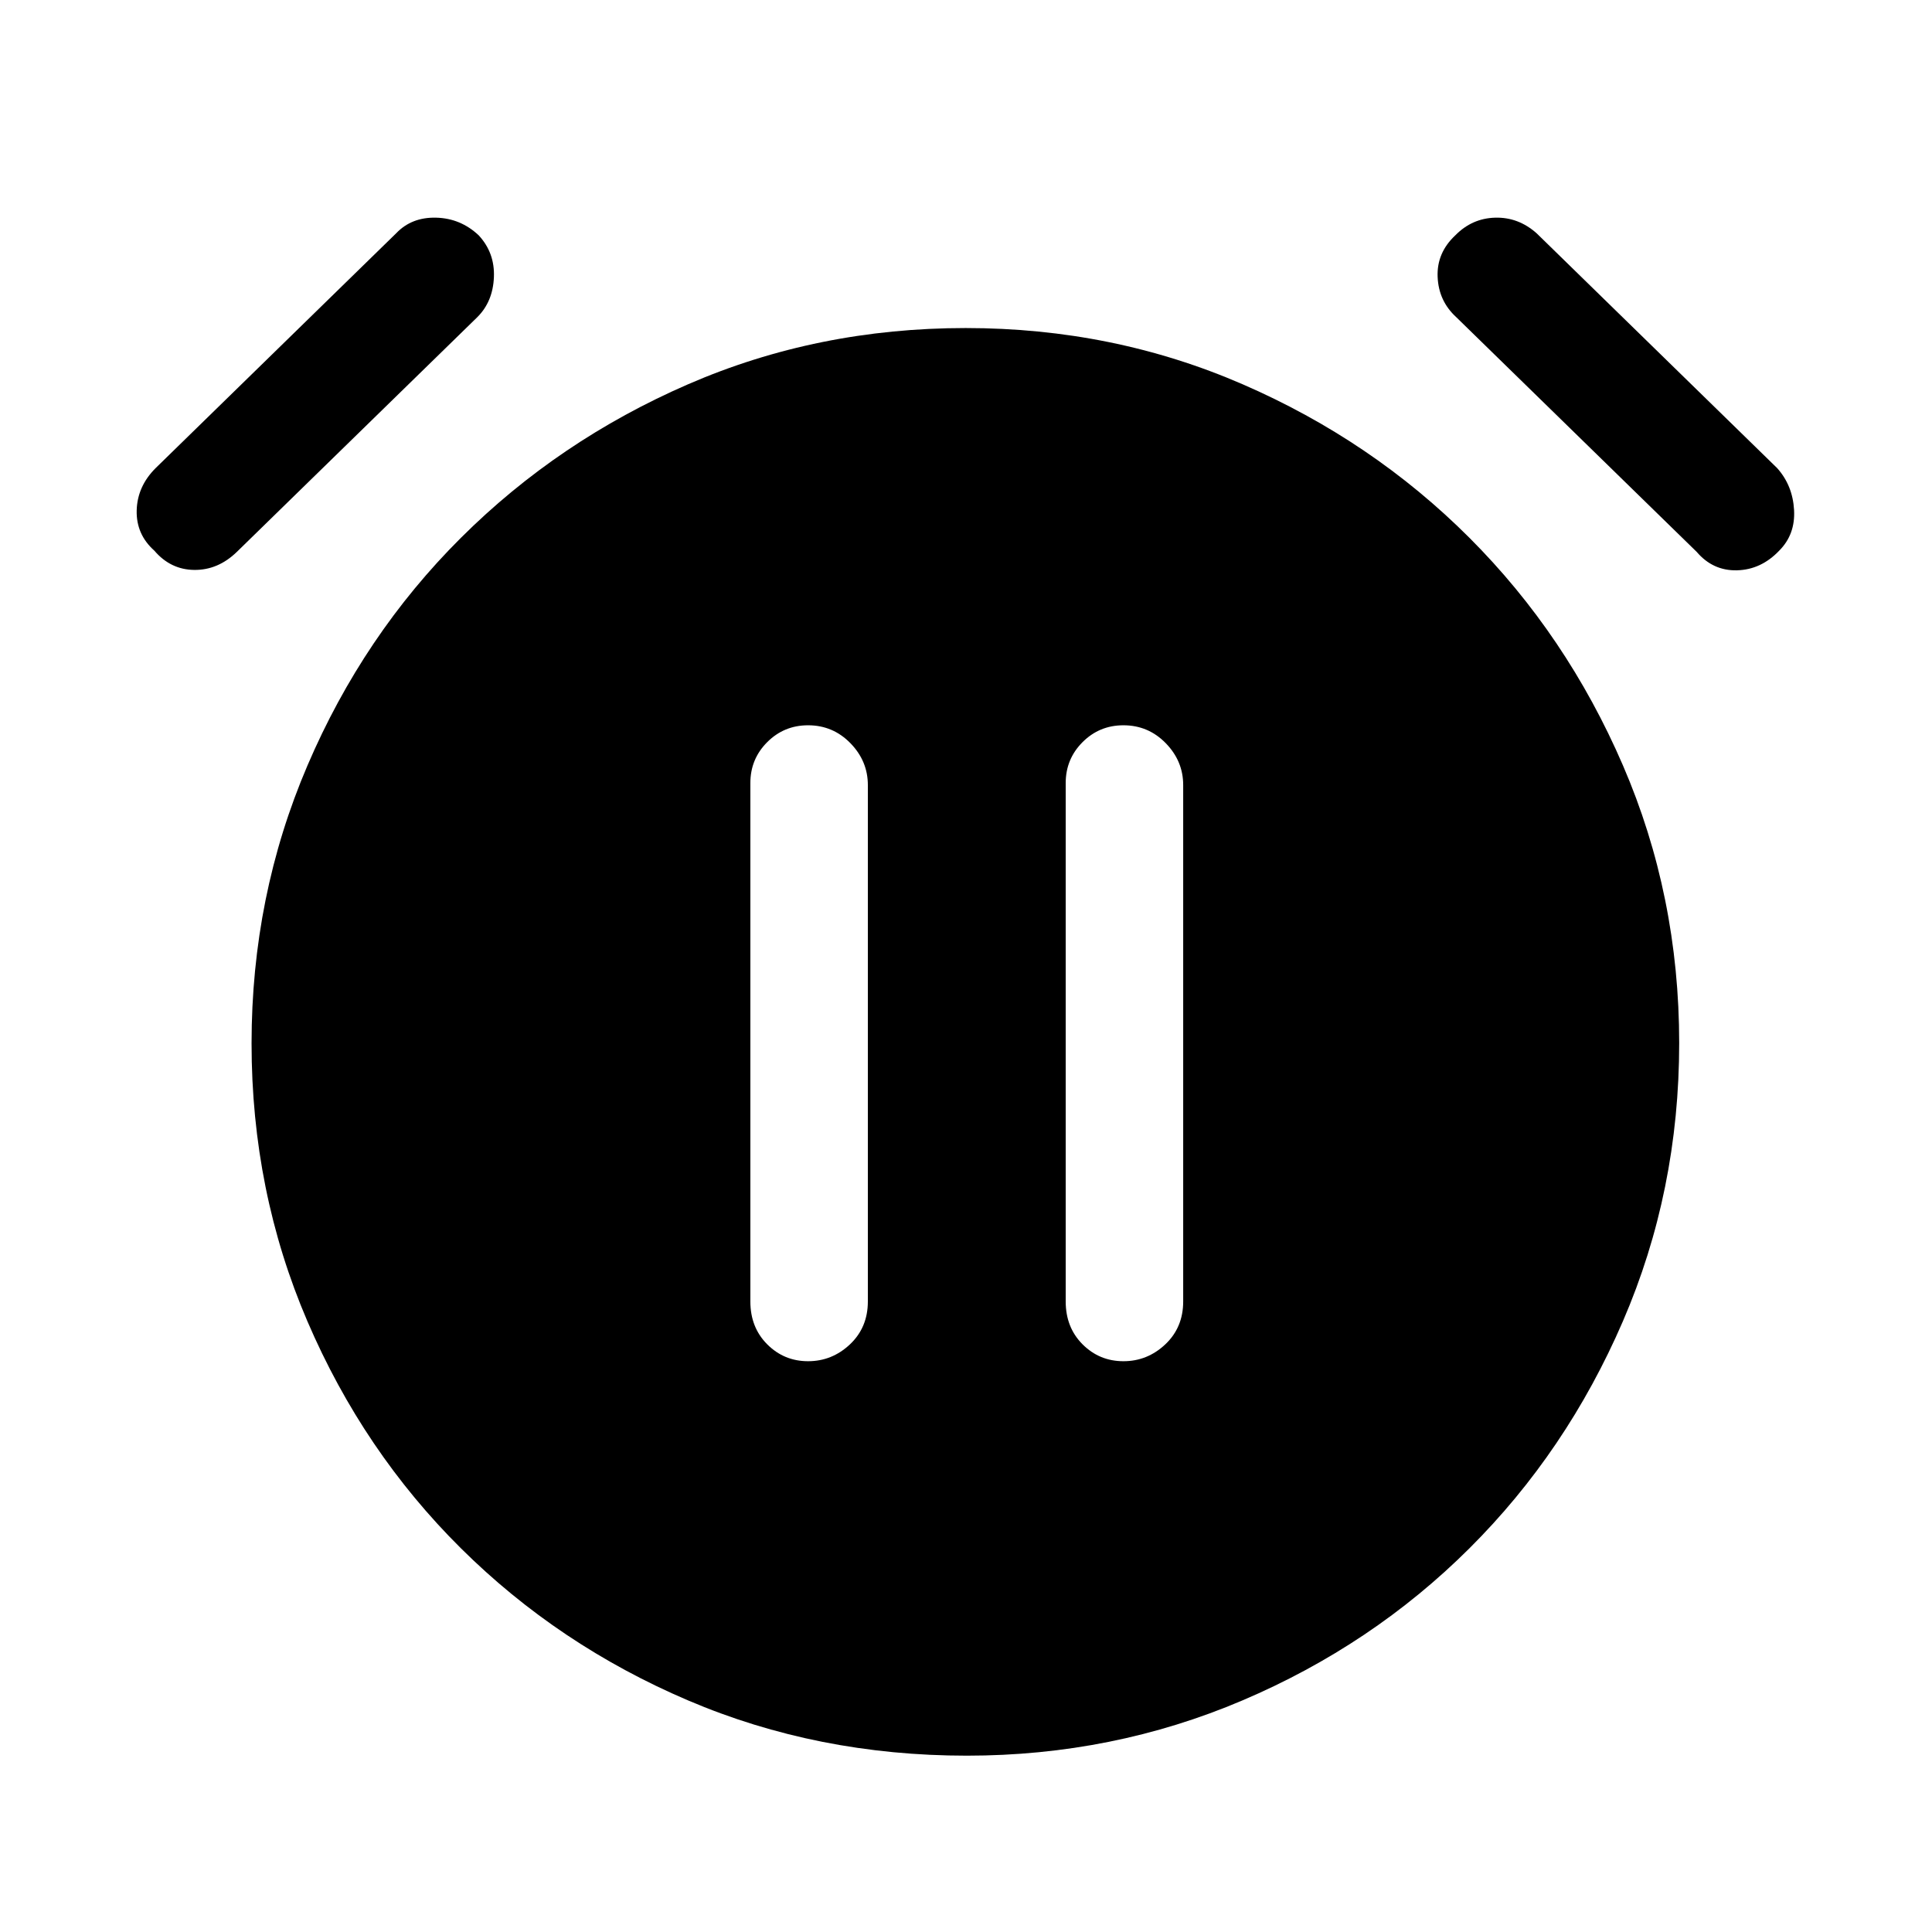 <svg xmlns="http://www.w3.org/2000/svg" height="48" viewBox="0 -960 960 960" width="48"><path d="M401.53-283.62q11.93 0 20.82-8.39 8.88-8.39 8.88-21.3v-256.61q0-11.91-8.67-20.8-8.68-8.89-21.03-8.89-11.94 0-20.31 8.38t-8.37 20.31v257.61q0 12.91 8.38 21.3t20.3 8.39Zm156.7 0q11.92 0 20.81-8.39 8.88-8.39 8.88-21.3v-256.61q0-11.91-8.67-20.8t-21.03-8.89q-11.94 0-20.31 8.38t-8.37 20.31v257.61q0 12.91 8.38 21.3t20.31 8.39Zm-77.82 196q-74.18 0-138.52-27.46-64.35-27.46-112.85-75.57-48.5-48.12-76.27-112.76Q125-368.06 125-441.53q0-73.24 27.77-138.08 27.77-64.85 76.27-113.16t112.82-76.27q64.33-27.96 138-27.96 73.29 0 137.64 27.96 64.35 27.96 112.65 76.27 48.31 48.31 76.27 113.07 27.96 64.76 27.96 138 0 73.47-27.96 138.2-27.96 64.73-76.27 112.85-48.3 48.11-112.77 75.57-64.46 27.46-136.97 27.46ZM76.69-686.38q-9.07-8.08-8.77-20 .31-11.93 9.39-21l119.54-116.7q7.69-8.07 19.85-7.76 12.15.3 21.15 8.76 8.07 8.7 7.57 20.81-.5 12.12-8.19 19.81L117.69-685.77q-9.36 9.08-21.14 8.96-11.78-.11-19.86-9.57Zm807.39 0q-9 9.46-20.96 9.76-11.97.31-20.04-9.15L723.54-802.46q-8.69-7.98-9.19-19.95-.5-11.97 8.8-20.67 8.31-8.46 19.81-8.76 11.5-.31 20.58 7.76l119.54 116.7q7.69 8.61 8.38 20.76.69 12.16-7.38 20.24Z"/></svg>